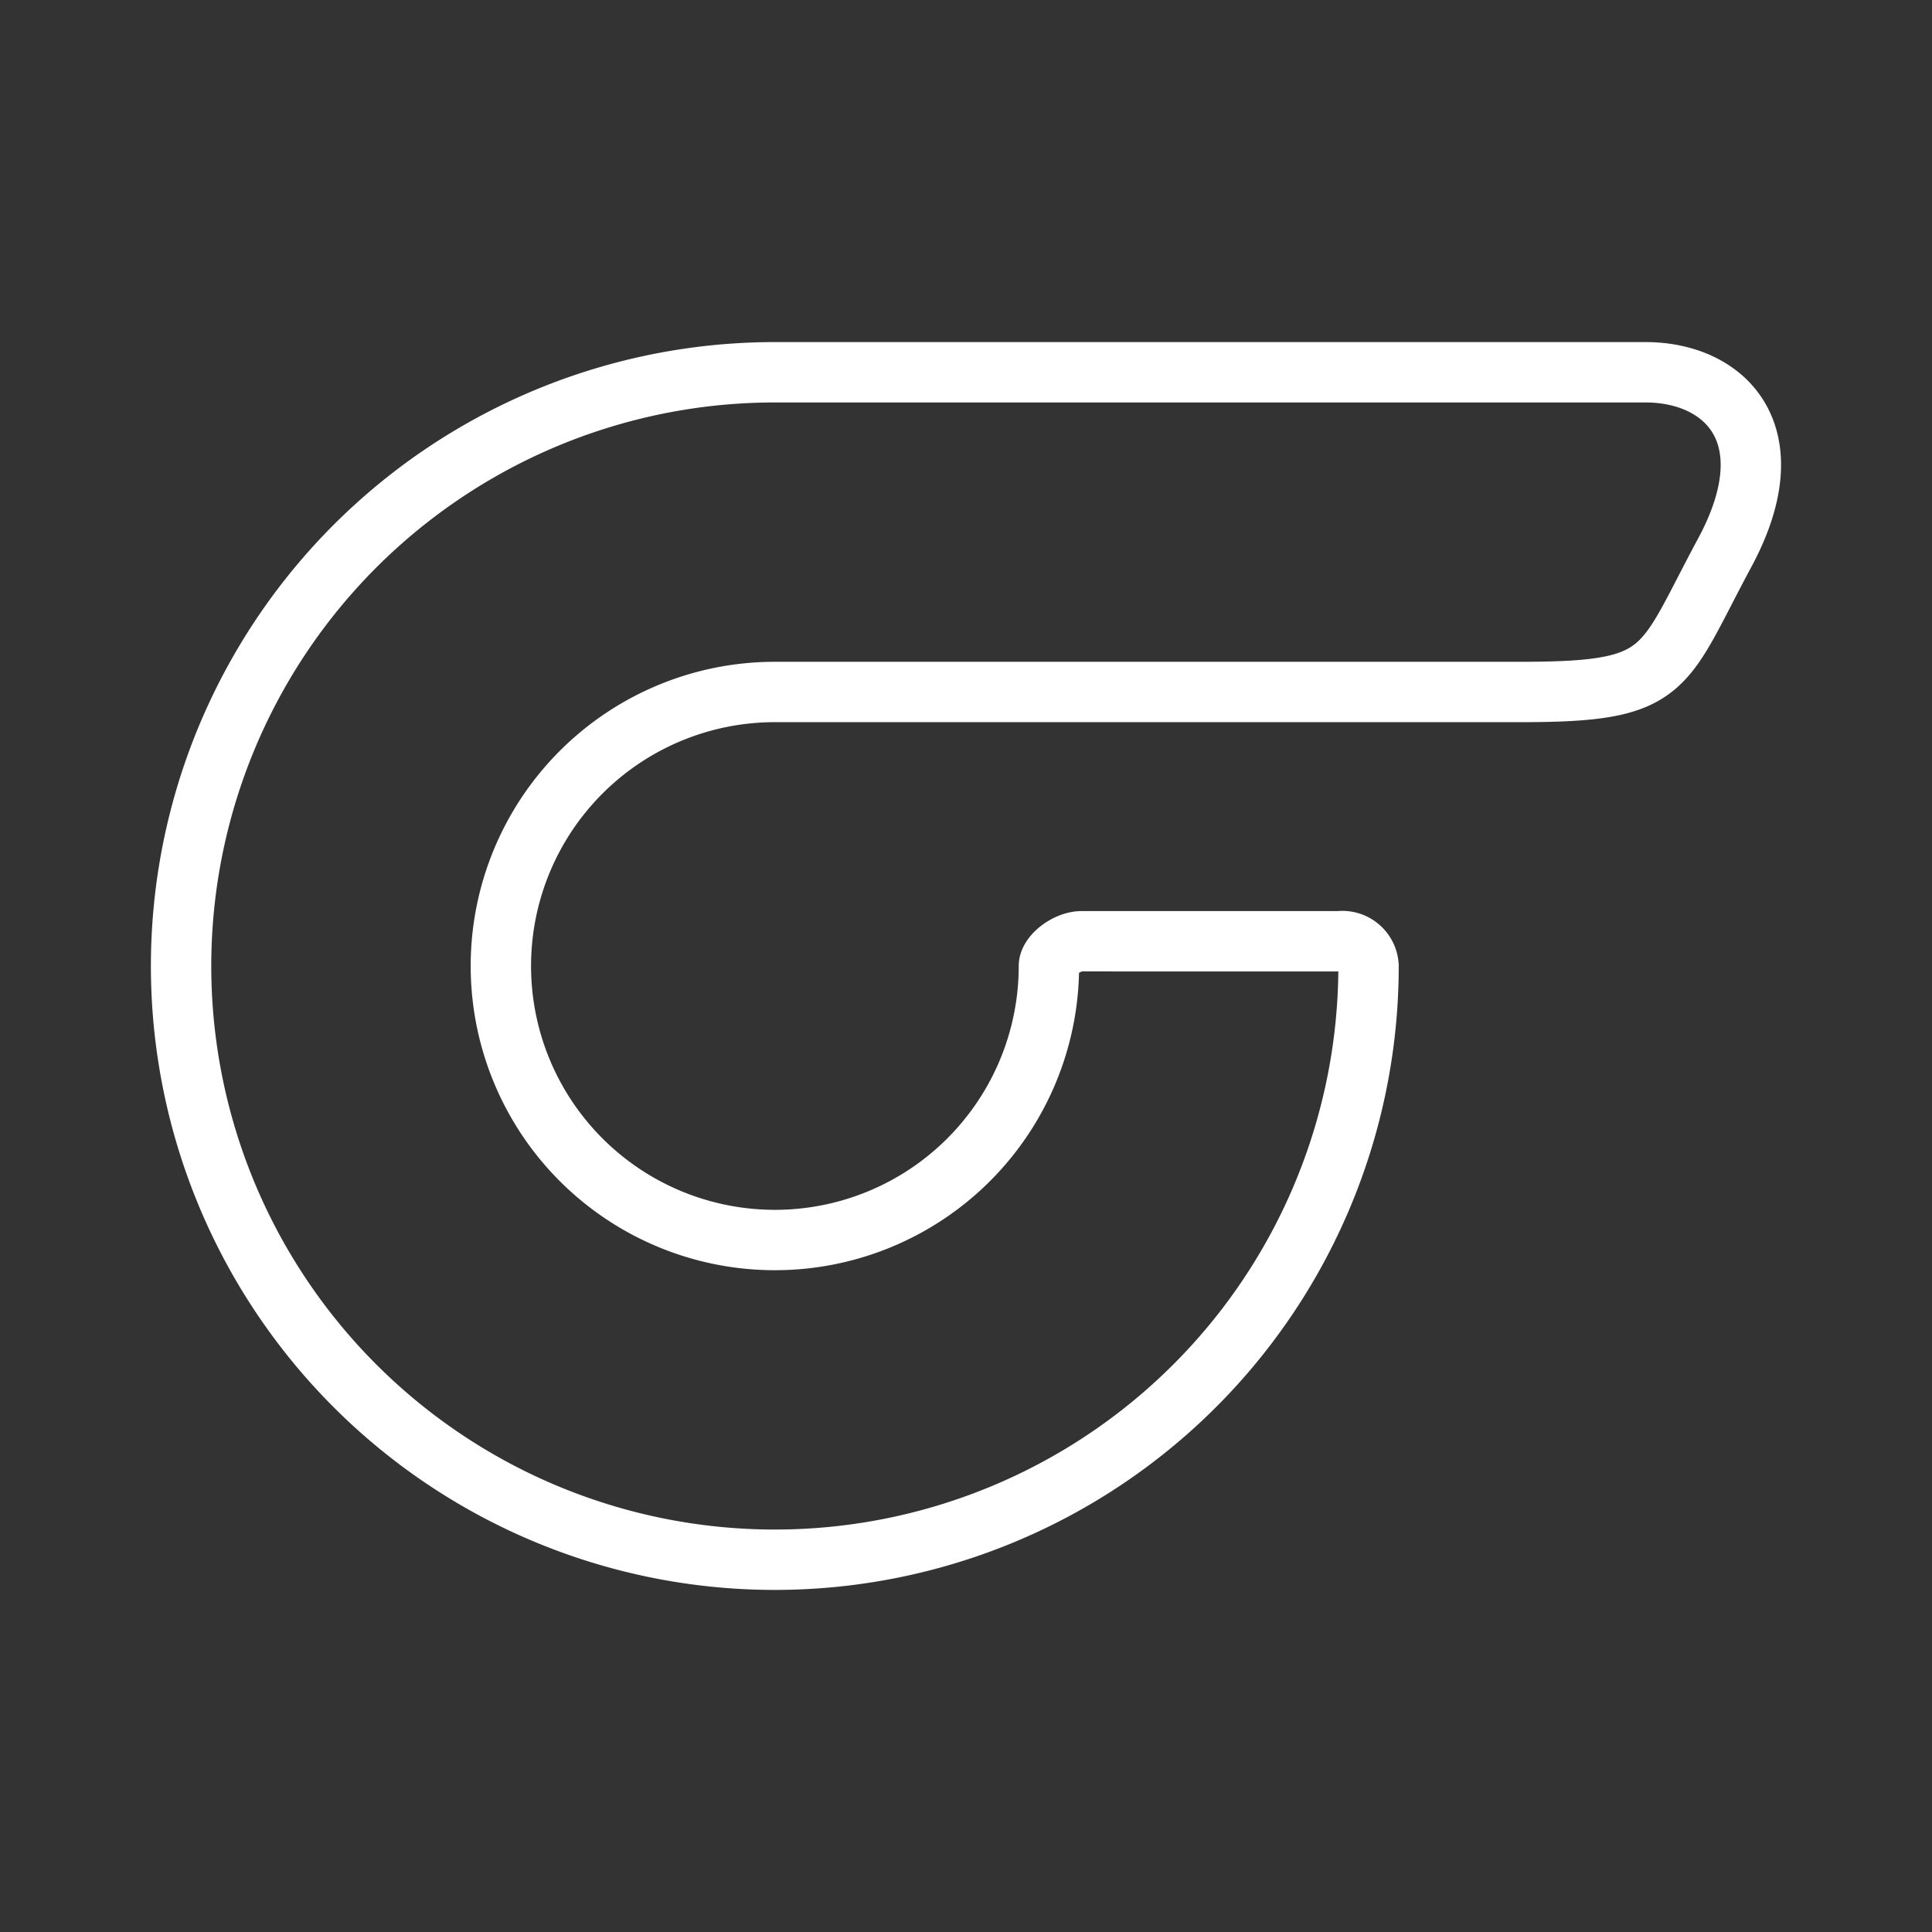<ns0:svg xmlns:ns0="http://www.w3.org/2000/svg" viewBox="0 0 48 48" style="stroke-width:1.5px"><ns0:rect x="0" y="0" width="48" height="48" fill="#333333" stroke="none"/><ns0:defs style="stroke-width:1.5px"><ns0:style style="stroke-width:1.5px">.a{fill:none;stroke:#fff;stroke-linecap:round;stroke-linejoin:round;}</ns0:style></ns0:defs><ns0:path class="a" d="M34.001,24A14.751,14.751,0,1,1,19.251,9.249H40.884c1.967,0,3.555,1.532,1.967,4.482s-1.362,3.461-5.068,3.461H19.252A6.808,6.808,0,1,0,26.06,24c0-.268.444-.615.817-.615,1.424,0,4.767.001,6.387.001A.652.652,0,0,1,34.001,24Z" style="stroke-width:1.5px" /></ns0:svg>